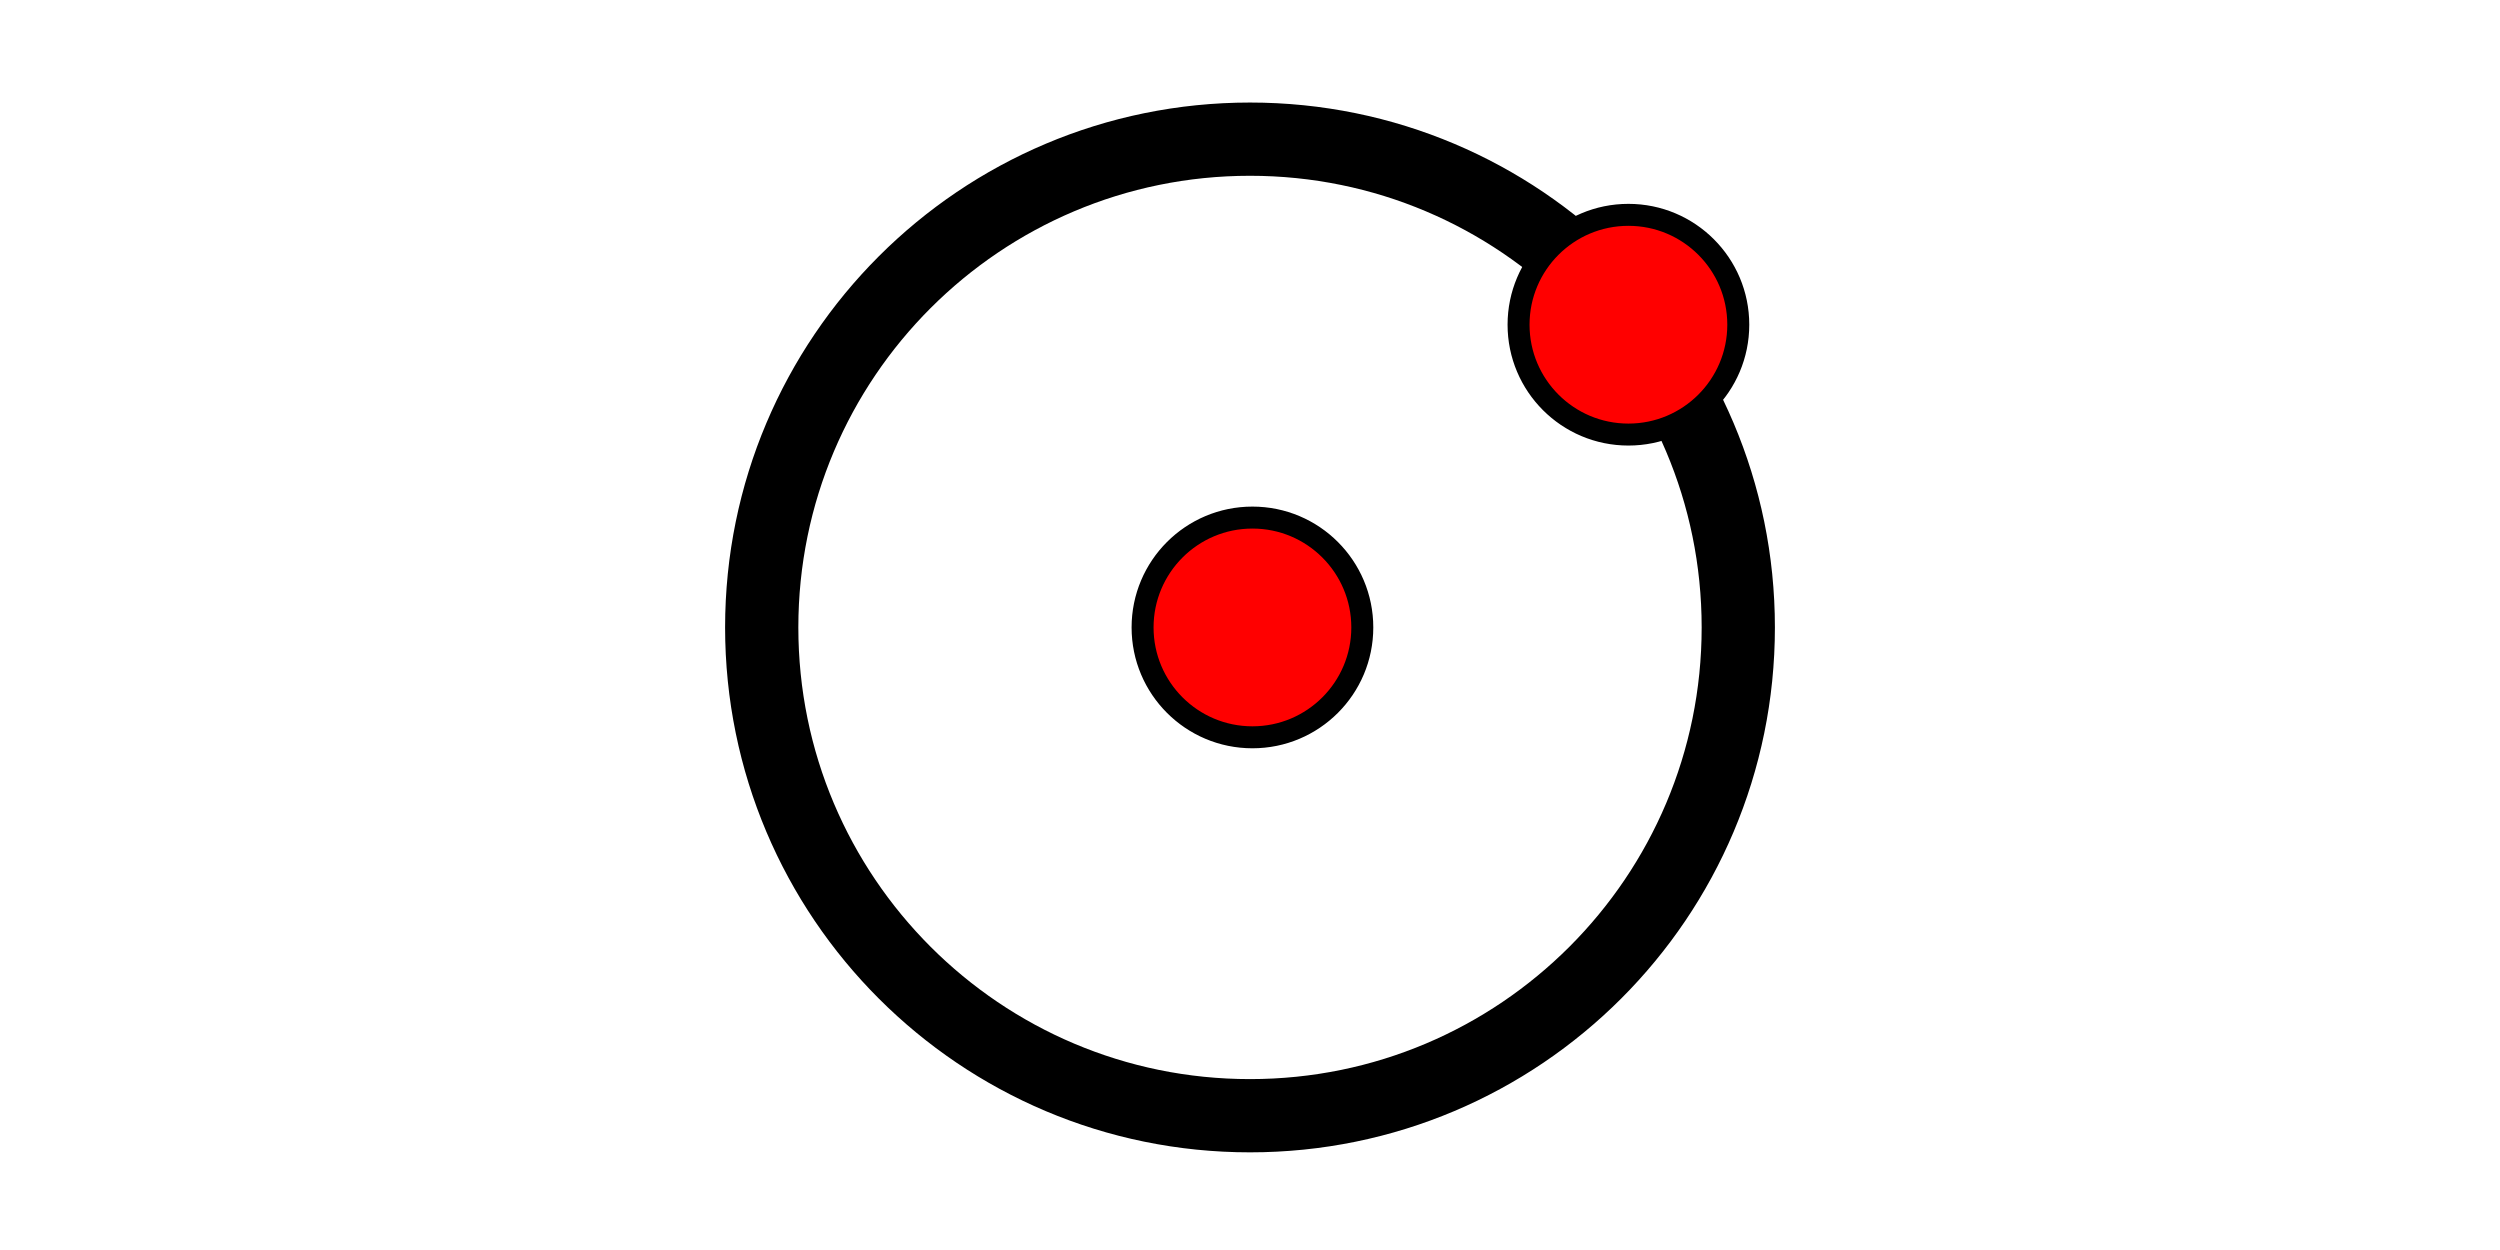 <svg width="512" height="256" xmlns:xlink="http://www.w3.org/1999/xlink" xmlns="http://www.w3.org/2000/svg"><defs><clipPath id="prefix__b"><use xlink:href="#prefix__a" clip-rule="evenodd"/></clipPath><path id="prefix__a" d="M0 0h512v256H0z"/></defs><g clip-path="url(#prefix__b)"><use xlink:href="#prefix__a" fill="#FFF" fill-opacity="0"/><path d="M156 128.5c0-55.228 44.772-100 100-100s100 44.772 100 100-44.772 100-100 100-100-44.772-100-100z" fill="none" stroke="#000" stroke-width="15"/><path d="M234 128.5c0-12.426 10.074-22.5 22.5-22.5s22.5 10.074 22.5 22.5-10.074 22.5-22.5 22.5-22.5-10.074-22.5-22.5zM311 66.5c0-12.426 10.074-22.5 22.5-22.5S356 54.074 356 66.5 345.926 89 333.5 89 311 78.926 311 66.5z" fill="red" fill-rule="evenodd" stroke="#000" stroke-width="4.5"/></g></svg>